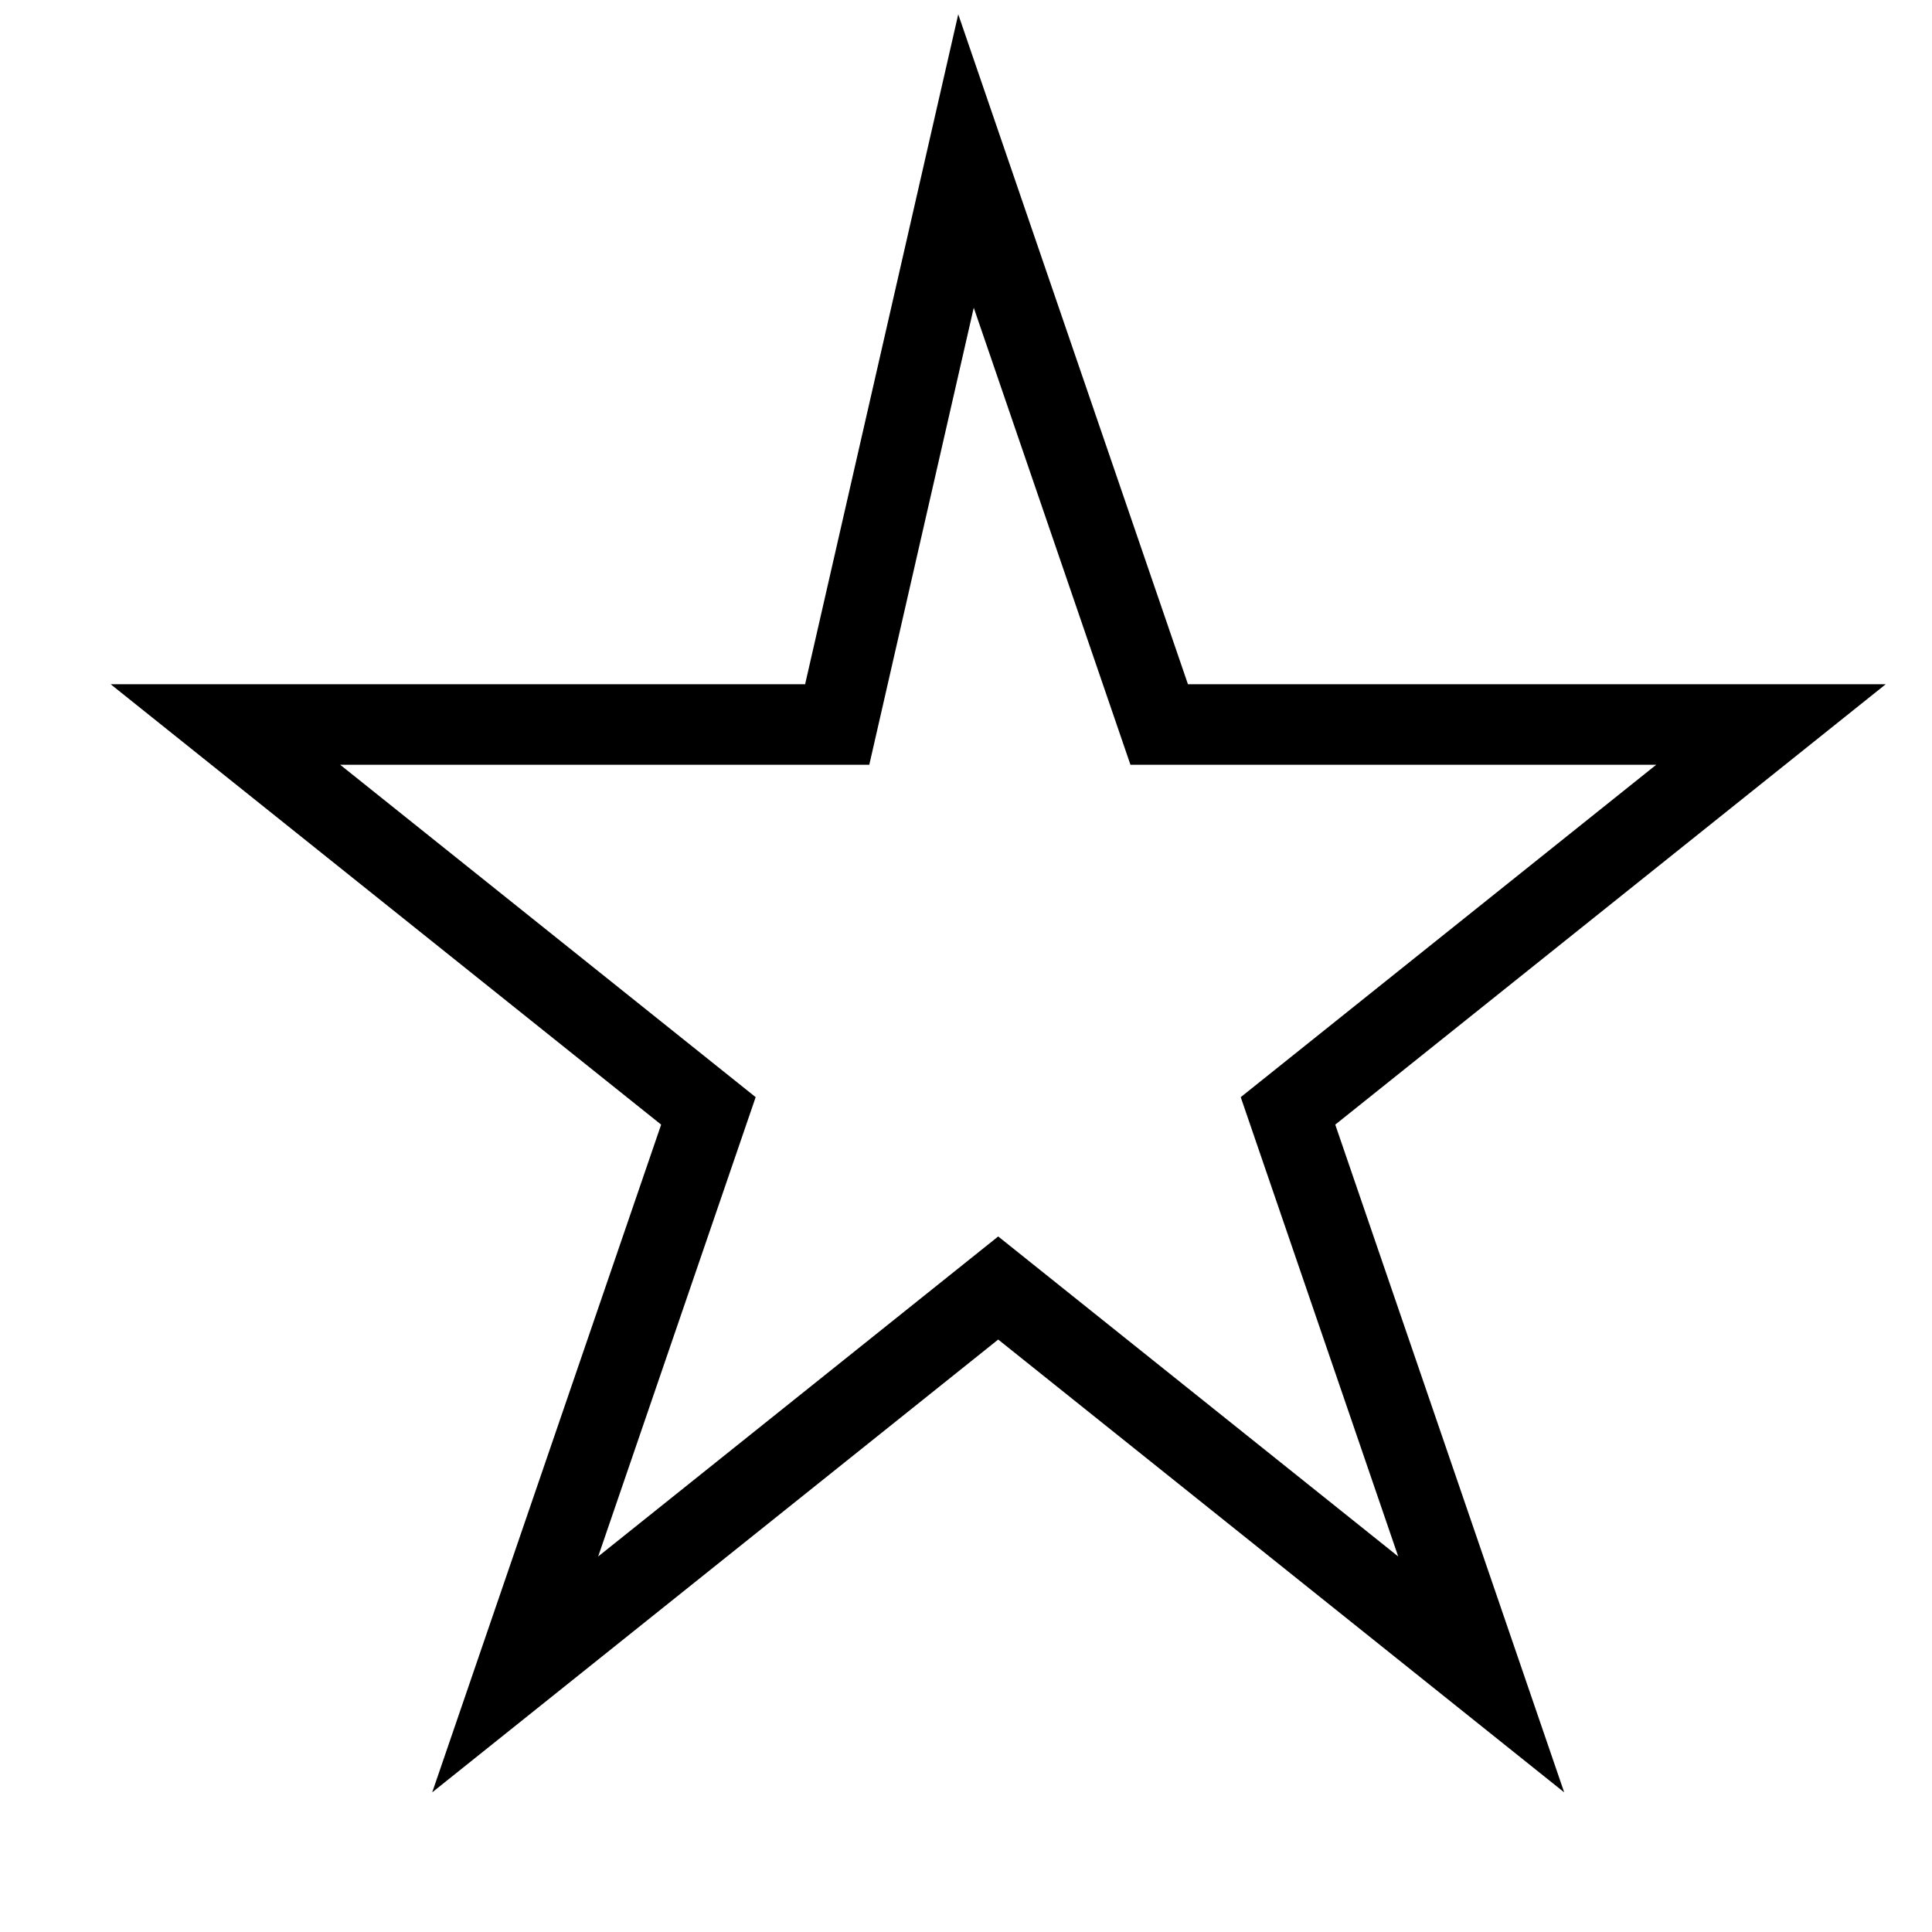 <svg xmlns="http://www.w3.org/2000/svg" viewBox="0 0 24 24" fill="none" stroke="black" width="100%" height="100%">
    <path d="M12 2l2.4 7h7.6l-6 4.8 2.4 7-6-4.8-6 4.8 2.4-7-6-4.8h7.6z" id="etoile" />
</svg>

